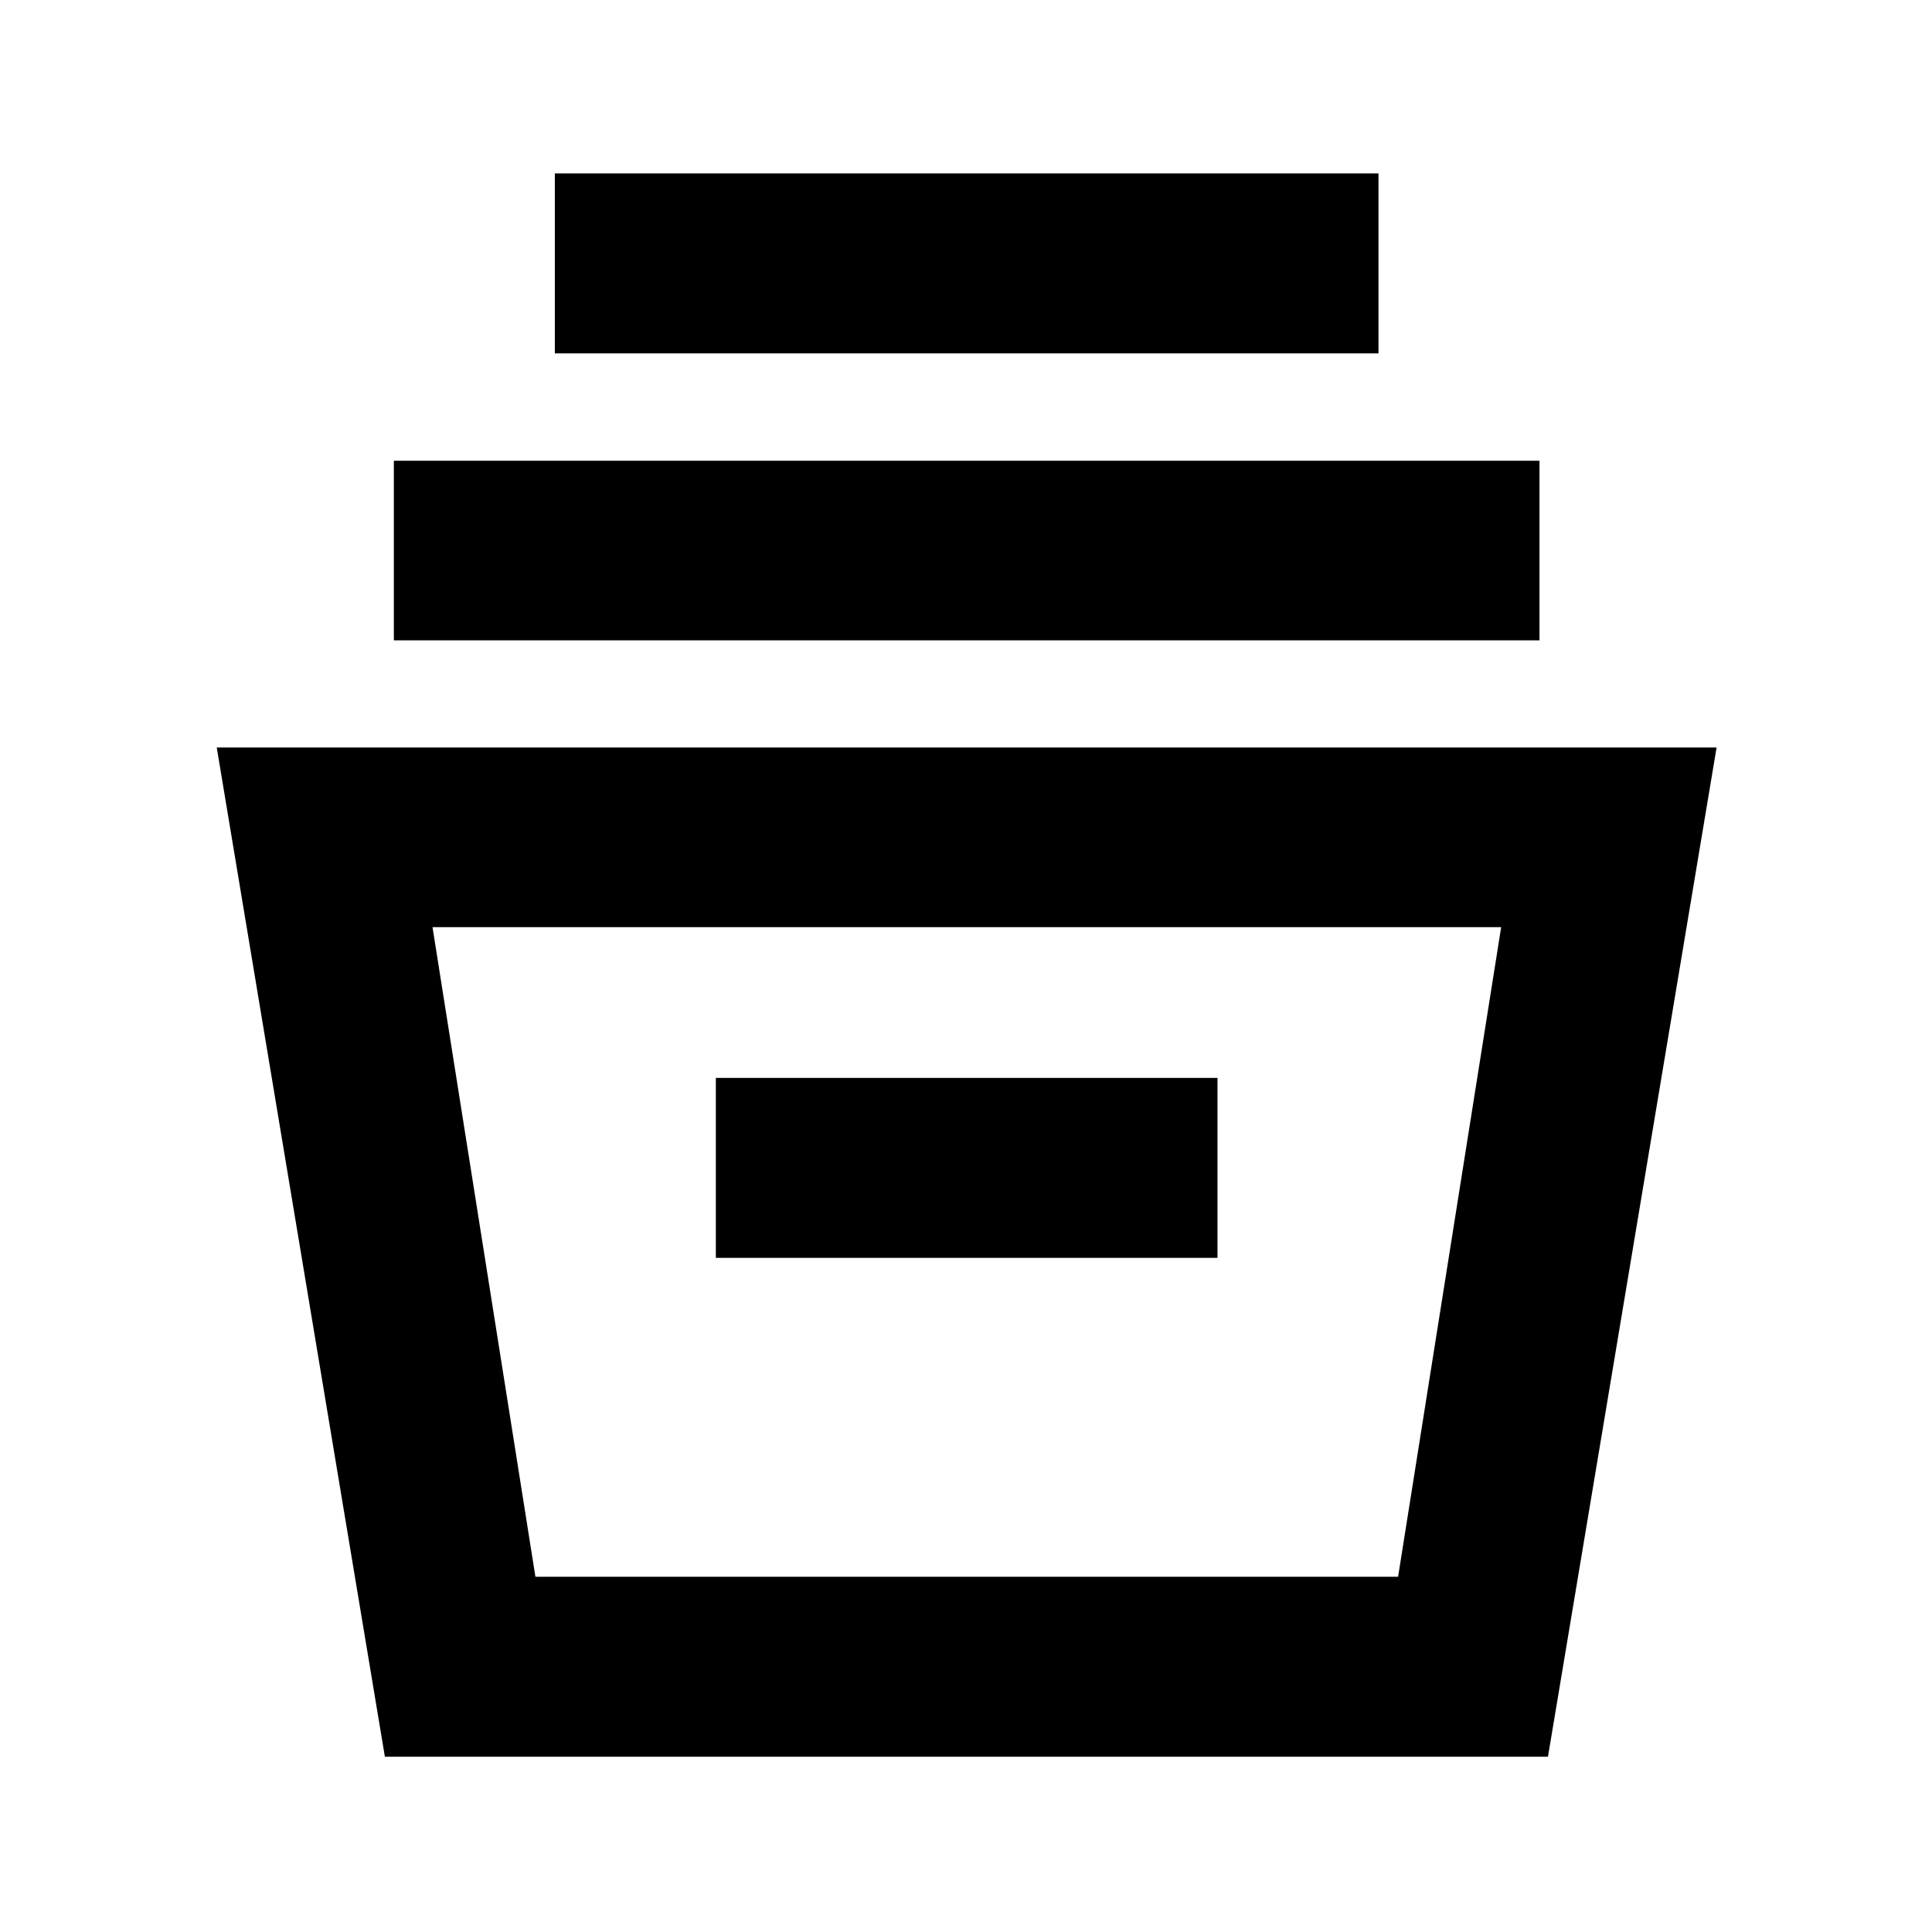<svg xmlns="http://www.w3.org/2000/svg" height="40" viewBox="0 -960 960 960" width="40"><path d="M191.25-87.08 107.7-588.56h745.26L769.17-87.08H191.25Zm74.8-89.42H694.7l51.22-322.8H214.91l51.14 322.8Zm89.65-158.48h249.26v-89.42H355.7v89.42Zm-160-306.83v-89.26h569.26v89.26H195.7Zm80-142.6v-89.42h409.26v89.42H275.7Zm-9.58 607.91H694.7 266.12Z"/></svg>